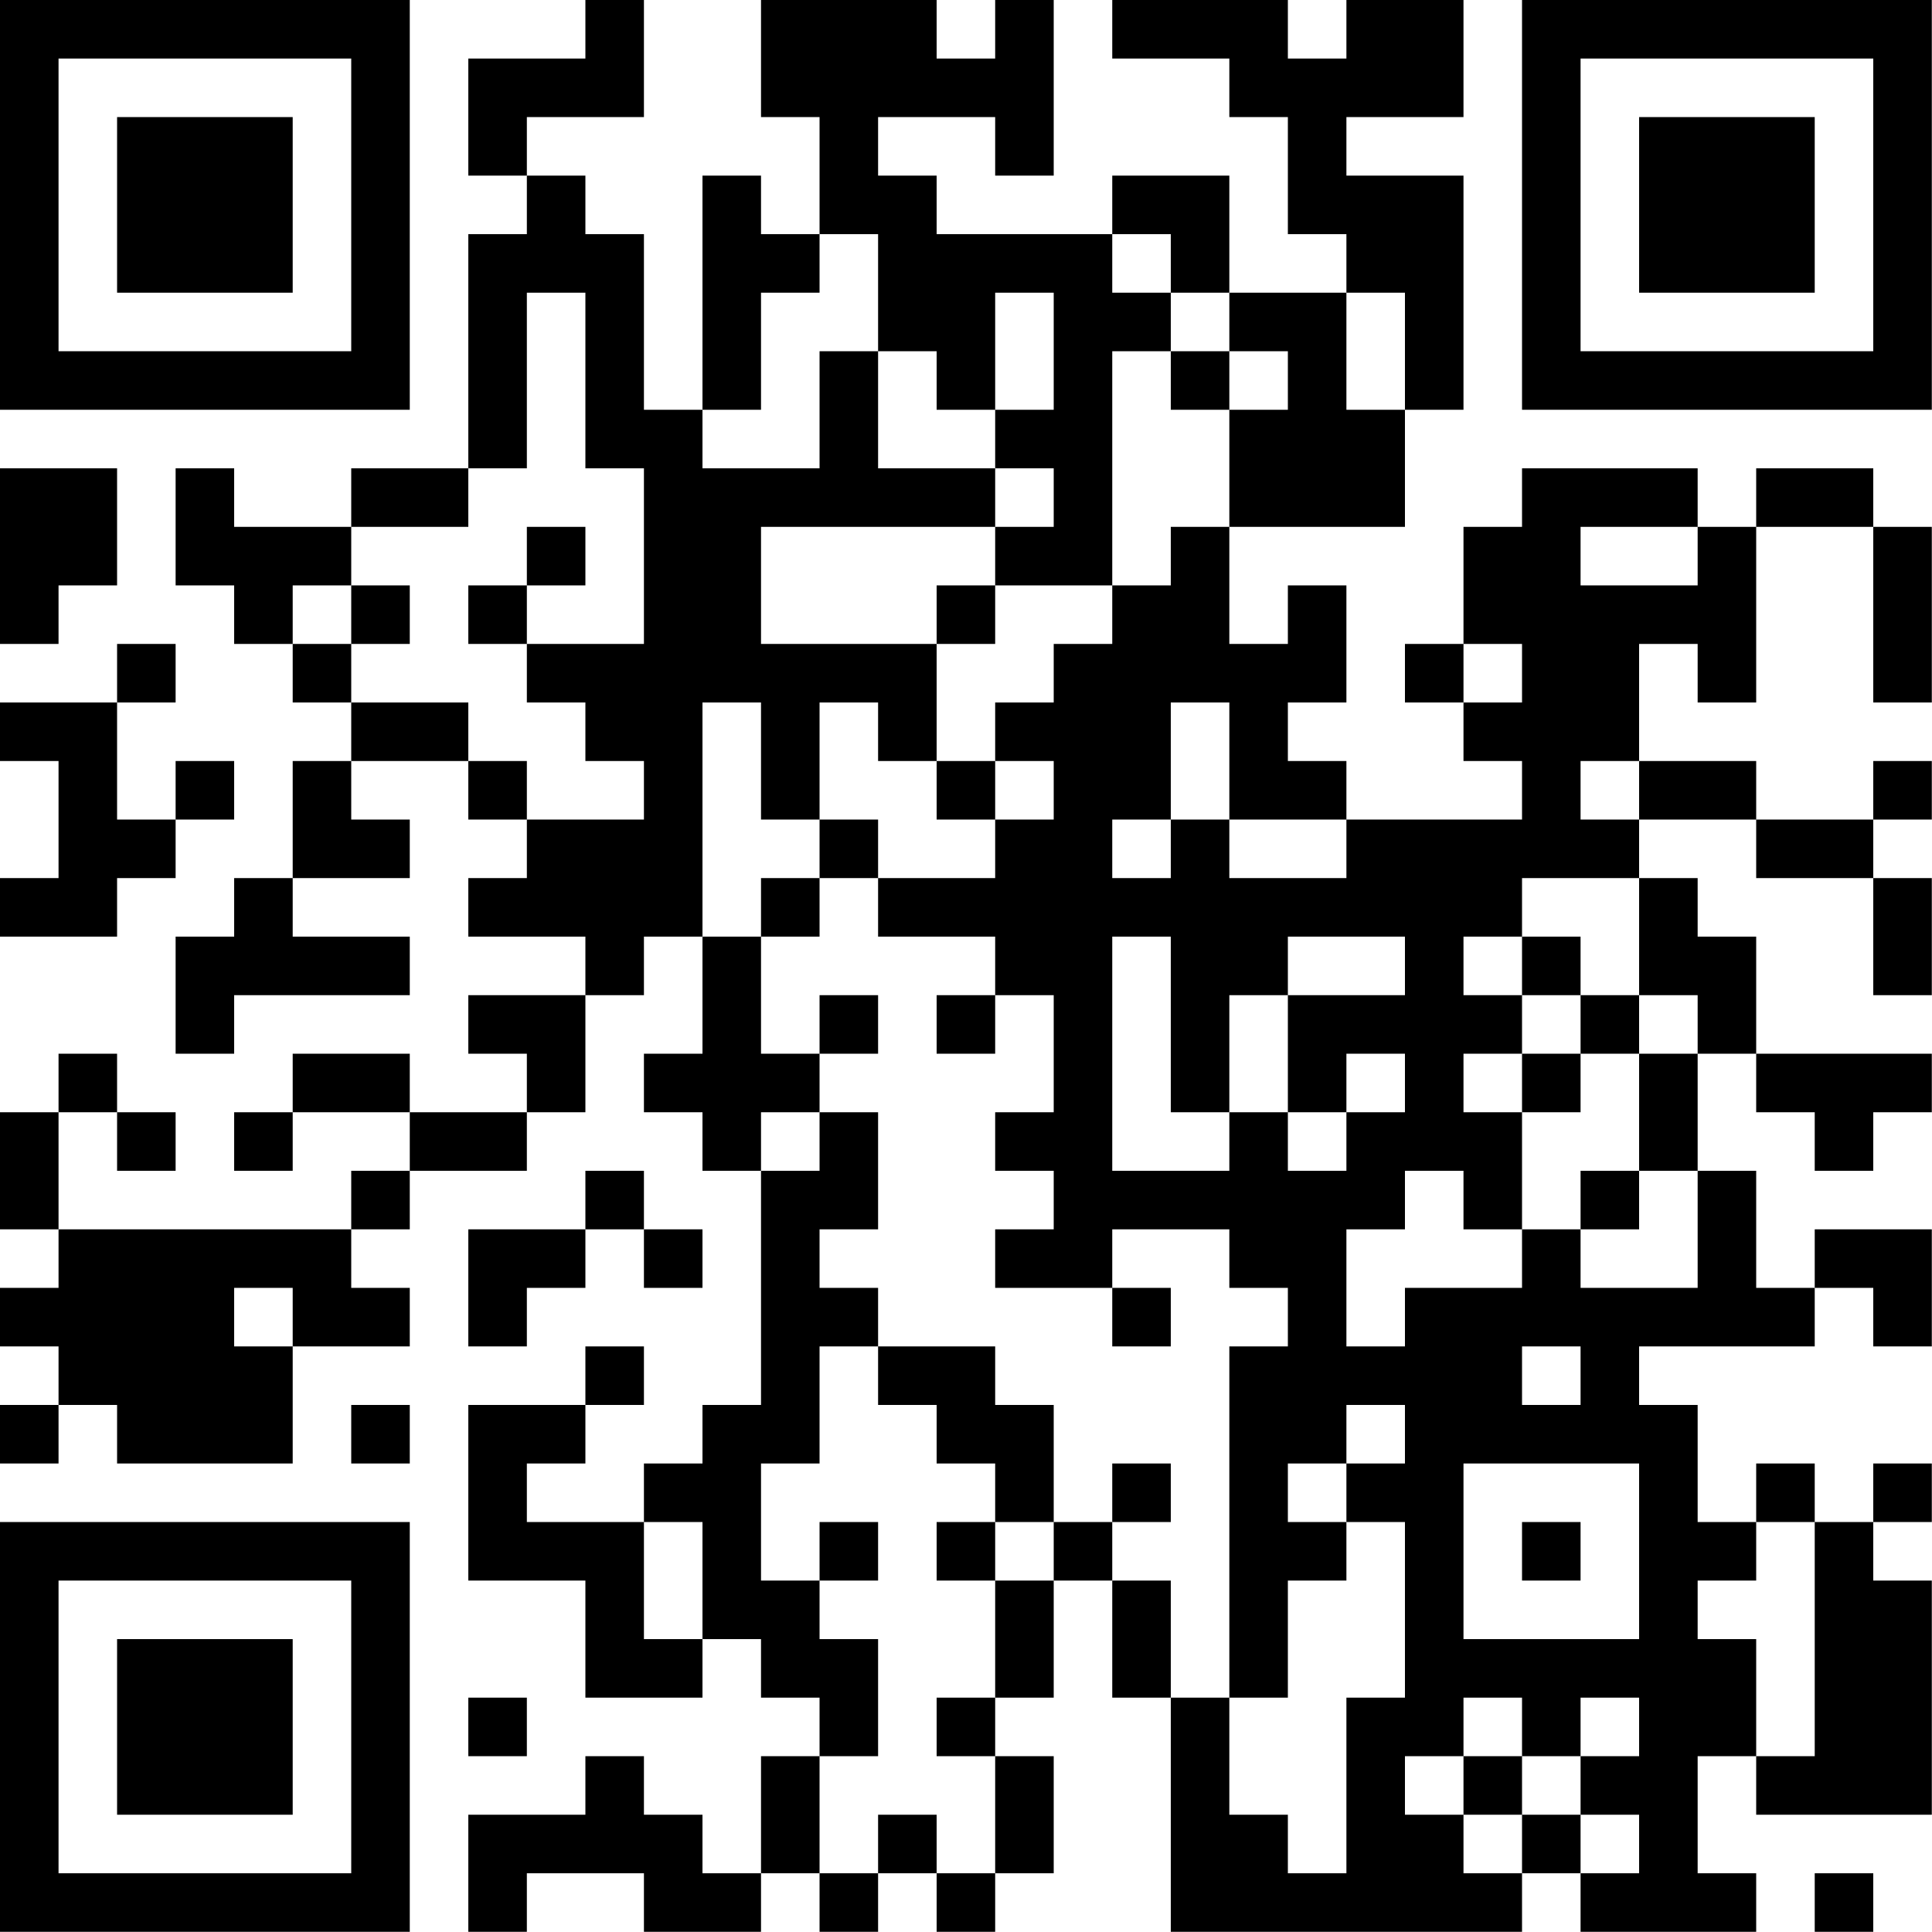 <?xml version="1.0" encoding="UTF-8"?>
<svg xmlns="http://www.w3.org/2000/svg" version="1.1" width="100" height="100" viewBox="0 0 100 100"><rect x="0" y="0" width="100" height="100" fill="#ffffff"/><g transform="scale(3.03)"><g transform="translate(0,0)"><path fill-rule="evenodd" d="M10 0L10 1L8 1L8 3L9 3L9 4L8 4L8 8L6 8L6 9L4 9L4 8L3 8L3 10L4 10L4 11L5 11L5 12L6 12L6 13L5 13L5 15L4 15L4 16L3 16L3 18L4 18L4 17L7 17L7 16L5 16L5 15L7 15L7 14L6 14L6 13L8 13L8 14L9 14L9 15L8 15L8 16L10 16L10 17L8 17L8 18L9 18L9 19L7 19L7 18L5 18L5 19L4 19L4 20L5 20L5 19L7 19L7 20L6 20L6 21L1 21L1 19L2 19L2 20L3 20L3 19L2 19L2 18L1 18L1 19L0 19L0 21L1 21L1 22L0 22L0 23L1 23L1 24L0 24L0 25L1 25L1 24L2 24L2 25L5 25L5 23L7 23L7 22L6 22L6 21L7 21L7 20L9 20L9 19L10 19L10 17L11 17L11 16L12 16L12 18L11 18L11 19L12 19L12 20L13 20L13 24L12 24L12 25L11 25L11 26L9 26L9 25L10 25L10 24L11 24L11 23L10 23L10 24L8 24L8 27L10 27L10 29L12 29L12 28L13 28L13 29L14 29L14 30L13 30L13 32L12 32L12 31L11 31L11 30L10 30L10 31L8 31L8 33L9 33L9 32L11 32L11 33L13 33L13 32L14 32L14 33L15 33L15 32L16 32L16 33L17 33L17 32L18 32L18 30L17 30L17 29L18 29L18 27L19 27L19 29L20 29L20 33L26 33L26 32L27 32L27 33L30 33L30 32L29 32L29 30L30 30L30 31L33 31L33 27L32 27L32 26L33 26L33 25L32 25L32 26L31 26L31 25L30 25L30 26L29 26L29 24L28 24L28 23L31 23L31 22L32 22L32 23L33 23L33 21L31 21L31 22L30 22L30 20L29 20L29 18L30 18L30 19L31 19L31 20L32 20L32 19L33 19L33 18L30 18L30 16L29 16L29 15L28 15L28 14L30 14L30 15L32 15L32 17L33 17L33 15L32 15L32 14L33 14L33 13L32 13L32 14L30 14L30 13L28 13L28 11L29 11L29 12L30 12L30 9L32 9L32 12L33 12L33 9L32 9L32 8L30 8L30 9L29 9L29 8L26 8L26 9L25 9L25 11L24 11L24 12L25 12L25 13L26 13L26 14L23 14L23 13L22 13L22 12L23 12L23 10L22 10L22 11L21 11L21 9L24 9L24 7L25 7L25 3L23 3L23 2L25 2L25 0L23 0L23 1L22 1L22 0L19 0L19 1L21 1L21 2L22 2L22 4L23 4L23 5L21 5L21 3L19 3L19 4L16 4L16 3L15 3L15 2L17 2L17 3L18 3L18 0L17 0L17 1L16 1L16 0L13 0L13 2L14 2L14 4L13 4L13 3L12 3L12 7L11 7L11 4L10 4L10 3L9 3L9 2L11 2L11 0ZM14 4L14 5L13 5L13 7L12 7L12 8L14 8L14 6L15 6L15 8L17 8L17 9L13 9L13 11L16 11L16 13L15 13L15 12L14 12L14 14L13 14L13 12L12 12L12 16L13 16L13 18L14 18L14 19L13 19L13 20L14 20L14 19L15 19L15 21L14 21L14 22L15 22L15 23L14 23L14 25L13 25L13 27L14 27L14 28L15 28L15 30L14 30L14 32L15 32L15 31L16 31L16 32L17 32L17 30L16 30L16 29L17 29L17 27L18 27L18 26L19 26L19 27L20 27L20 29L21 29L21 31L22 31L22 32L23 32L23 29L24 29L24 26L23 26L23 25L24 25L24 24L23 24L23 25L22 25L22 26L23 26L23 27L22 27L22 29L21 29L21 23L22 23L22 22L21 22L21 21L19 21L19 22L17 22L17 21L18 21L18 20L17 20L17 19L18 19L18 17L17 17L17 16L15 16L15 15L17 15L17 14L18 14L18 13L17 13L17 12L18 12L18 11L19 11L19 10L20 10L20 9L21 9L21 7L22 7L22 6L21 6L21 5L20 5L20 4L19 4L19 5L20 5L20 6L19 6L19 10L17 10L17 9L18 9L18 8L17 8L17 7L18 7L18 5L17 5L17 7L16 7L16 6L15 6L15 4ZM9 5L9 8L8 8L8 9L6 9L6 10L5 10L5 11L6 11L6 12L8 12L8 13L9 13L9 14L11 14L11 13L10 13L10 12L9 12L9 11L11 11L11 8L10 8L10 5ZM23 5L23 7L24 7L24 5ZM20 6L20 7L21 7L21 6ZM0 8L0 11L1 11L1 10L2 10L2 8ZM9 9L9 10L8 10L8 11L9 11L9 10L10 10L10 9ZM27 9L27 10L29 10L29 9ZM6 10L6 11L7 11L7 10ZM16 10L16 11L17 11L17 10ZM2 11L2 12L0 12L0 13L1 13L1 15L0 15L0 16L2 16L2 15L3 15L3 14L4 14L4 13L3 13L3 14L2 14L2 12L3 12L3 11ZM25 11L25 12L26 12L26 11ZM20 12L20 14L19 14L19 15L20 15L20 14L21 14L21 15L23 15L23 14L21 14L21 12ZM16 13L16 14L17 14L17 13ZM27 13L27 14L28 14L28 13ZM14 14L14 15L13 15L13 16L14 16L14 15L15 15L15 14ZM26 15L26 16L25 16L25 17L26 17L26 18L25 18L25 19L26 19L26 21L25 21L25 20L24 20L24 21L23 21L23 23L24 23L24 22L26 22L26 21L27 21L27 22L29 22L29 20L28 20L28 18L29 18L29 17L28 17L28 15ZM19 16L19 20L21 20L21 19L22 19L22 20L23 20L23 19L24 19L24 18L23 18L23 19L22 19L22 17L24 17L24 16L22 16L22 17L21 17L21 19L20 19L20 16ZM26 16L26 17L27 17L27 18L26 18L26 19L27 19L27 18L28 18L28 17L27 17L27 16ZM14 17L14 18L15 18L15 17ZM16 17L16 18L17 18L17 17ZM10 20L10 21L8 21L8 23L9 23L9 22L10 22L10 21L11 21L11 22L12 22L12 21L11 21L11 20ZM27 20L27 21L28 21L28 20ZM4 22L4 23L5 23L5 22ZM19 22L19 23L20 23L20 22ZM15 23L15 24L16 24L16 25L17 25L17 26L16 26L16 27L17 27L17 26L18 26L18 24L17 24L17 23ZM26 23L26 24L27 24L27 23ZM6 24L6 25L7 25L7 24ZM19 25L19 26L20 26L20 25ZM25 25L25 28L28 28L28 25ZM11 26L11 28L12 28L12 26ZM14 26L14 27L15 27L15 26ZM26 26L26 27L27 27L27 26ZM30 26L30 27L29 27L29 28L30 28L30 30L31 30L31 26ZM8 29L8 30L9 30L9 29ZM25 29L25 30L24 30L24 31L25 31L25 32L26 32L26 31L27 31L27 32L28 32L28 31L27 31L27 30L28 30L28 29L27 29L27 30L26 30L26 29ZM25 30L25 31L26 31L26 30ZM31 32L31 33L32 33L32 32ZM0 0L0 7L7 7L7 0ZM1 1L1 6L6 6L6 1ZM2 2L2 5L5 5L5 2ZM26 0L26 7L33 7L33 0ZM27 1L27 6L32 6L32 1ZM28 2L28 5L31 5L31 2ZM0 26L0 33L7 33L7 26ZM1 27L1 32L6 32L6 27ZM2 28L2 31L5 31L5 28Z" fill="#000000"/></g></g></svg>

